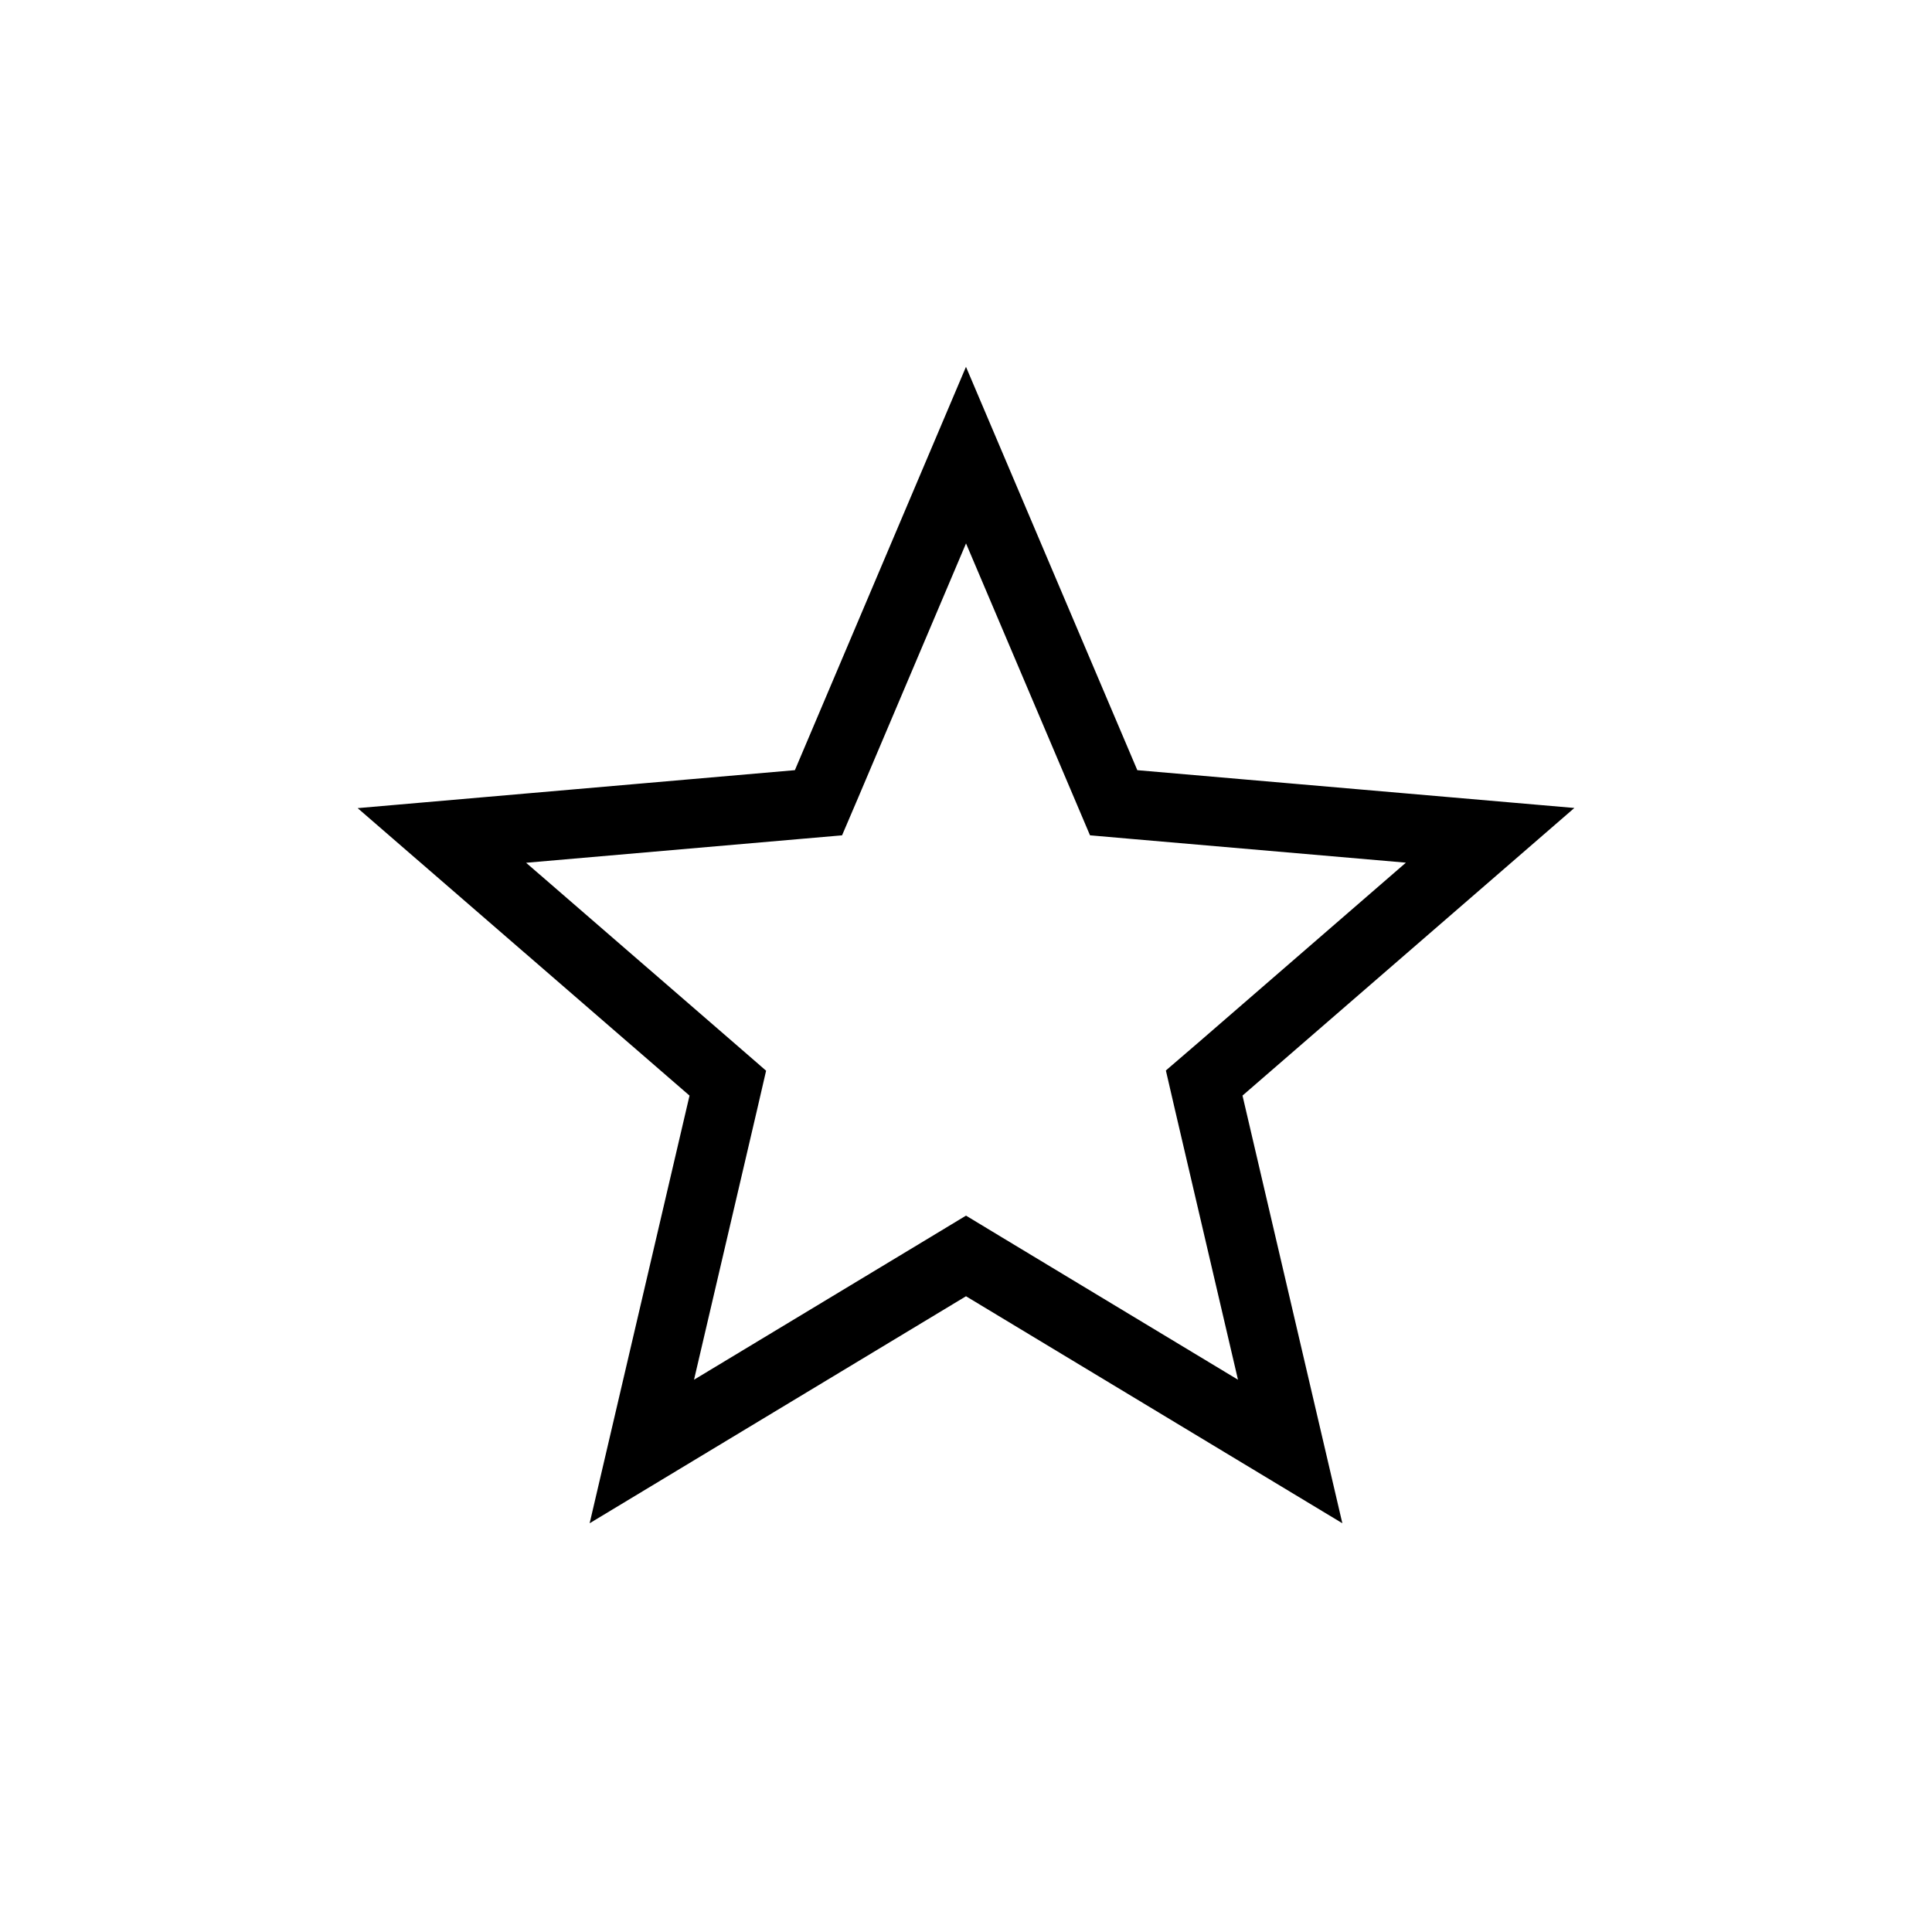 <svg width="14" height="14" viewBox="0 0 14 14" fill="none" xmlns="http://www.w3.org/2000/svg">
<path d="M4.651 10.518L5.24 7.996L5.274 7.849L5.16 7.75L3.202 6.054L5.781 5.83L5.931 5.817L5.99 5.679L7 3.298L8.011 5.678L8.07 5.817L8.219 5.83L10.798 6.053L8.84 7.75L8.726 7.848L8.76 7.995L9.349 10.518L7.129 9.179L7 9.101L6.871 9.179L4.651 10.518Z" stroke="black" stroke-width="0.5"/>
</svg>
